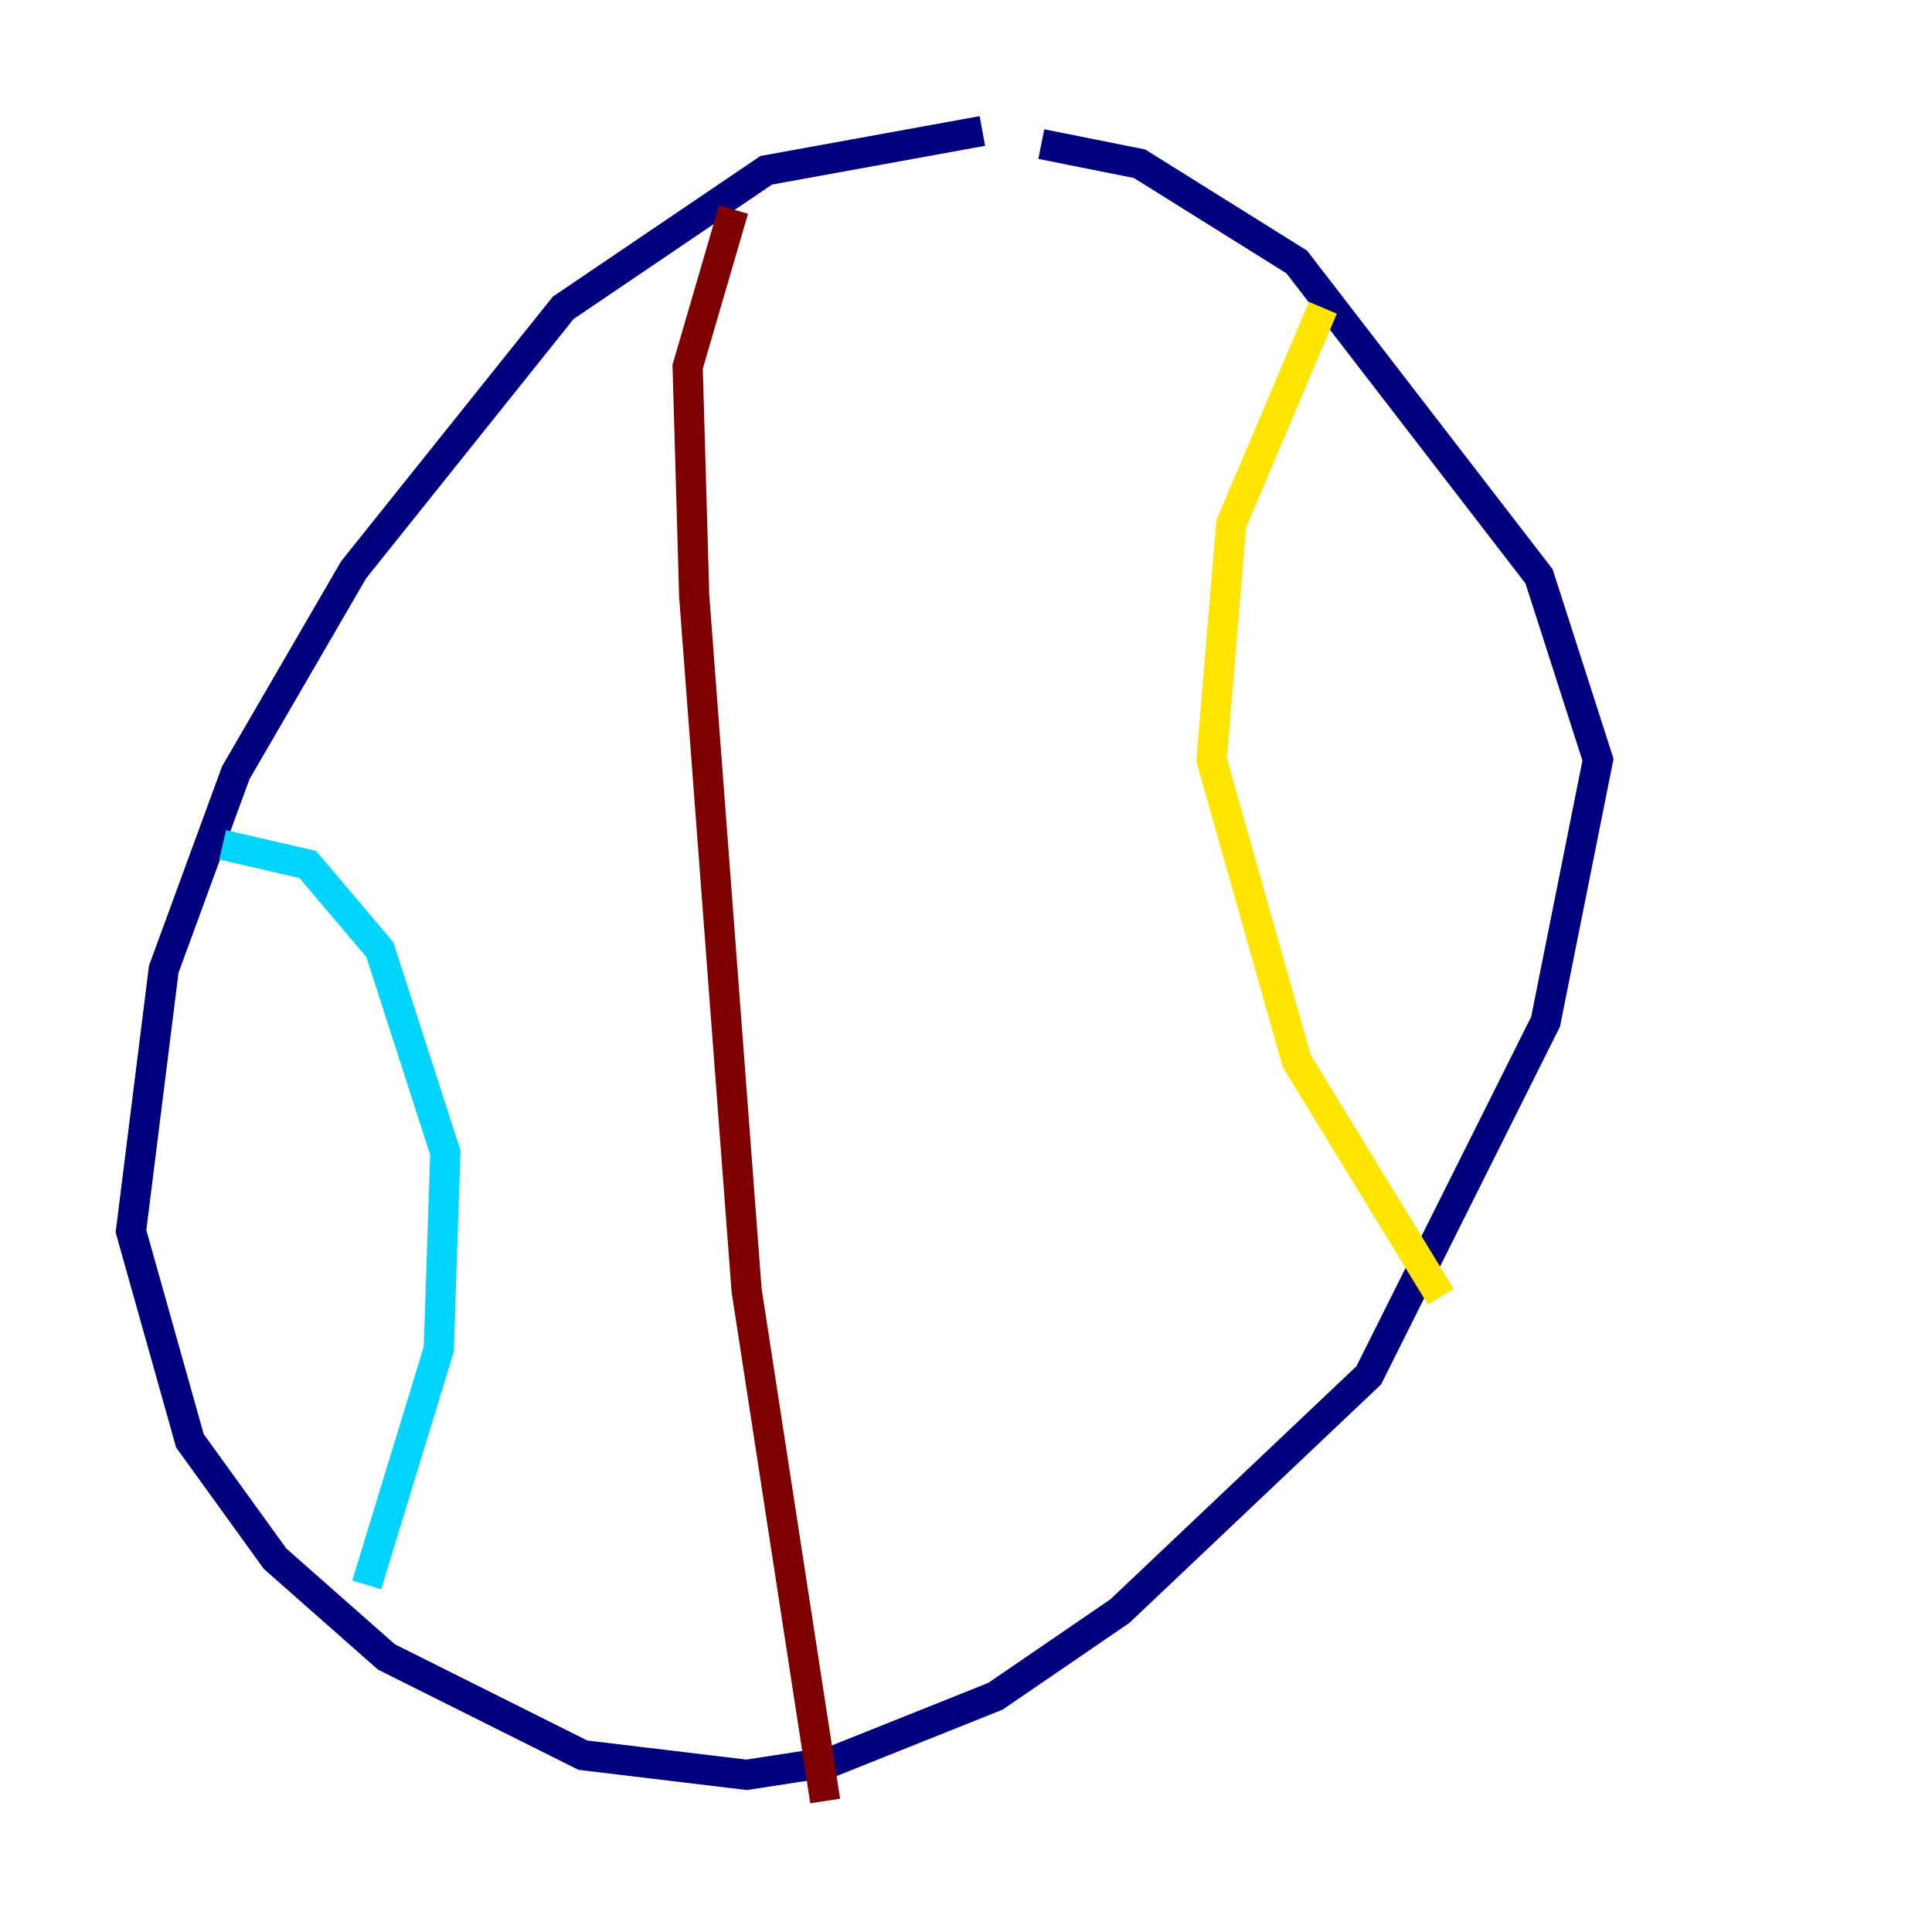 <?xml version="1.0" encoding="utf-8" ?>
<svg baseProfile="tiny" height="128" version="1.2" viewBox="0,0,128,128" width="128" xmlns="http://www.w3.org/2000/svg" xmlns:ev="http://www.w3.org/2001/xml-events" xmlns:xlink="http://www.w3.org/1999/xlink"><defs /><polyline fill="none" points="65.085,8.678 50.766,11.281 37.315,20.393 23.43,37.749 15.62,51.2 10.848,64.217 8.678,81.573 12.583,95.458 18.224,103.268 25.6,109.776 38.617,116.285 49.464,117.586 55.105,116.719 65.953,112.38 74.197,106.739 90.685,91.119 102.4,67.688 105.871,50.332 101.966,38.183 85.912,17.356 75.498,10.848 68.99,9.546" stroke="#00007f" stroke-width="2" /><polyline fill="none" points="14.752,55.973 20.393,57.275 25.166,62.915 29.505,76.366 29.071,89.383 24.298,105.003" stroke="#00d4ff" stroke-width="2" /><polyline fill="none" points="87.647,20.393 81.573,34.712 80.271,50.332 85.912,70.291 95.458,85.912" stroke="#ffe500" stroke-width="2" /><polyline fill="none" points="48.597,13.885 45.559,24.298 45.993,39.485 49.464,85.478 54.671,119.322" stroke="#7f0000" stroke-width="2" /></svg>